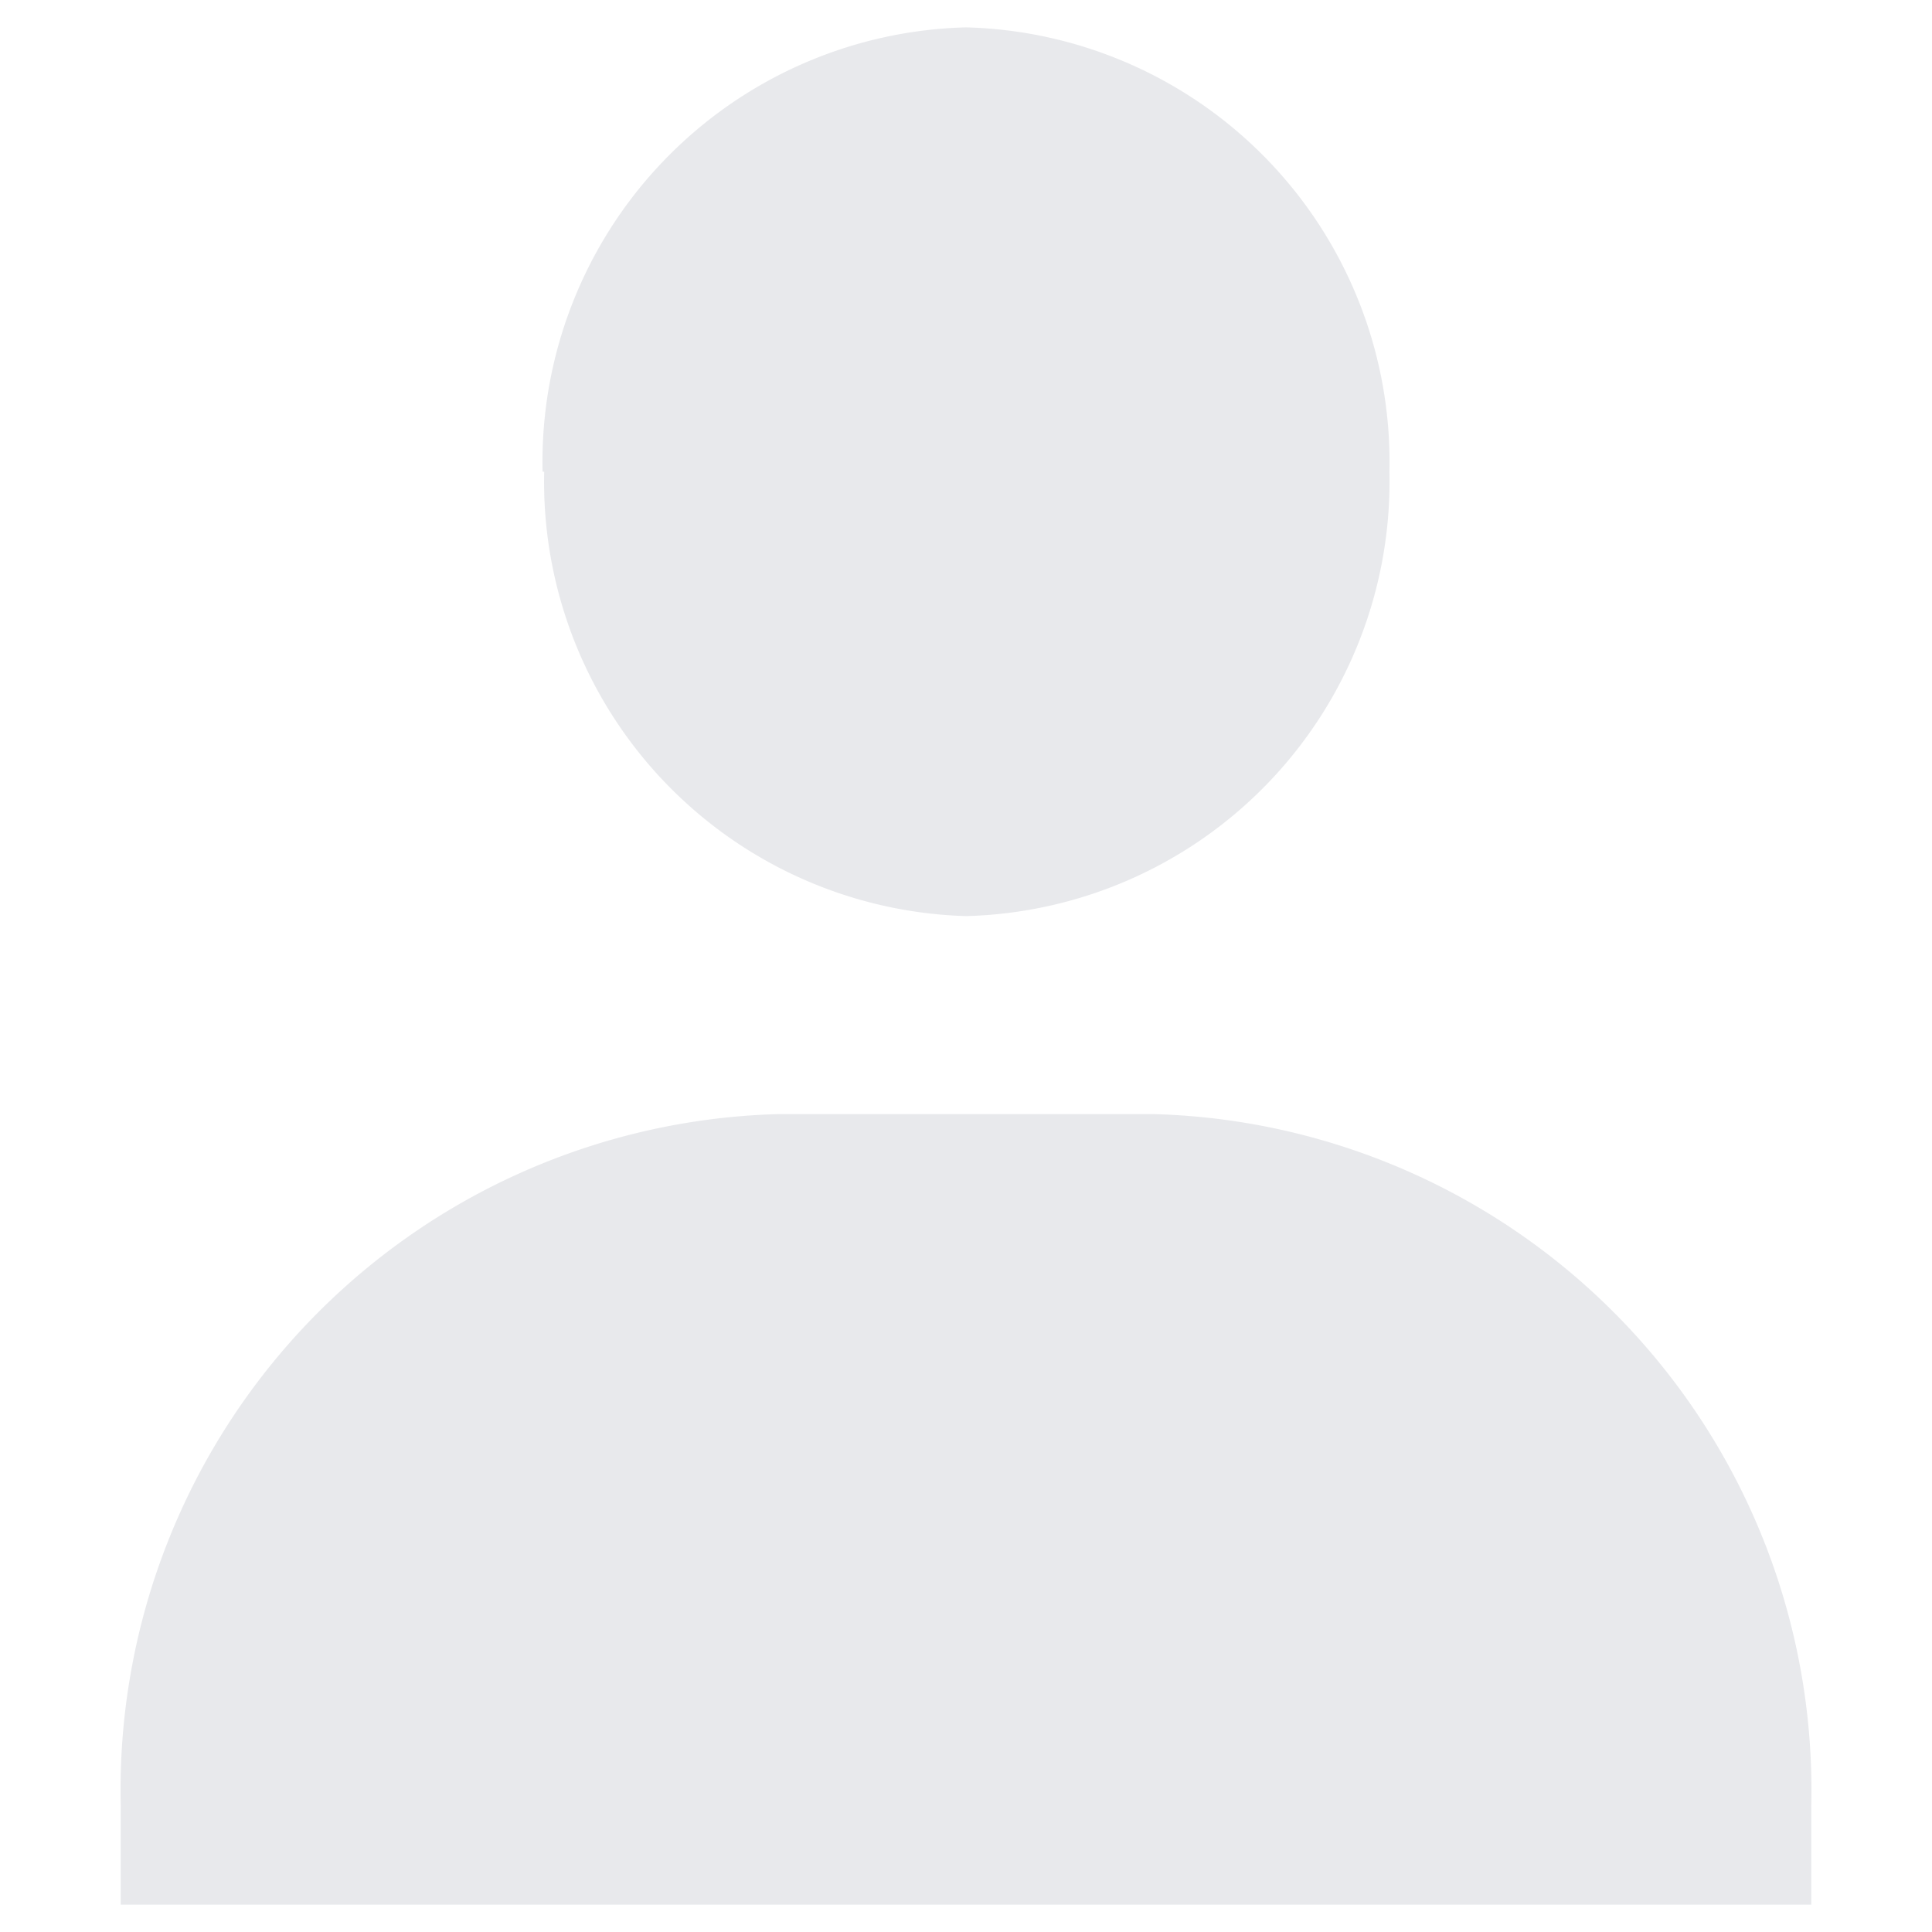 <svg width="12" height="12" fill="none" xmlns="http://www.w3.org/2000/svg"><path opacity=".1" d="M3.38 2.93A2.7 2.7 0 006 5.69a2.7 2.7 0 002.63-2.76A2.7 2.7 0 006 .17a2.7 2.7 0 00-2.63 2.76zm7.29 8.9h.58v-.61a4.2 4.2 0 00-4.08-4.3H4.83a4.2 4.2 0 00-4.08 4.3v.61h9.92z" fill="#192144"/></svg>